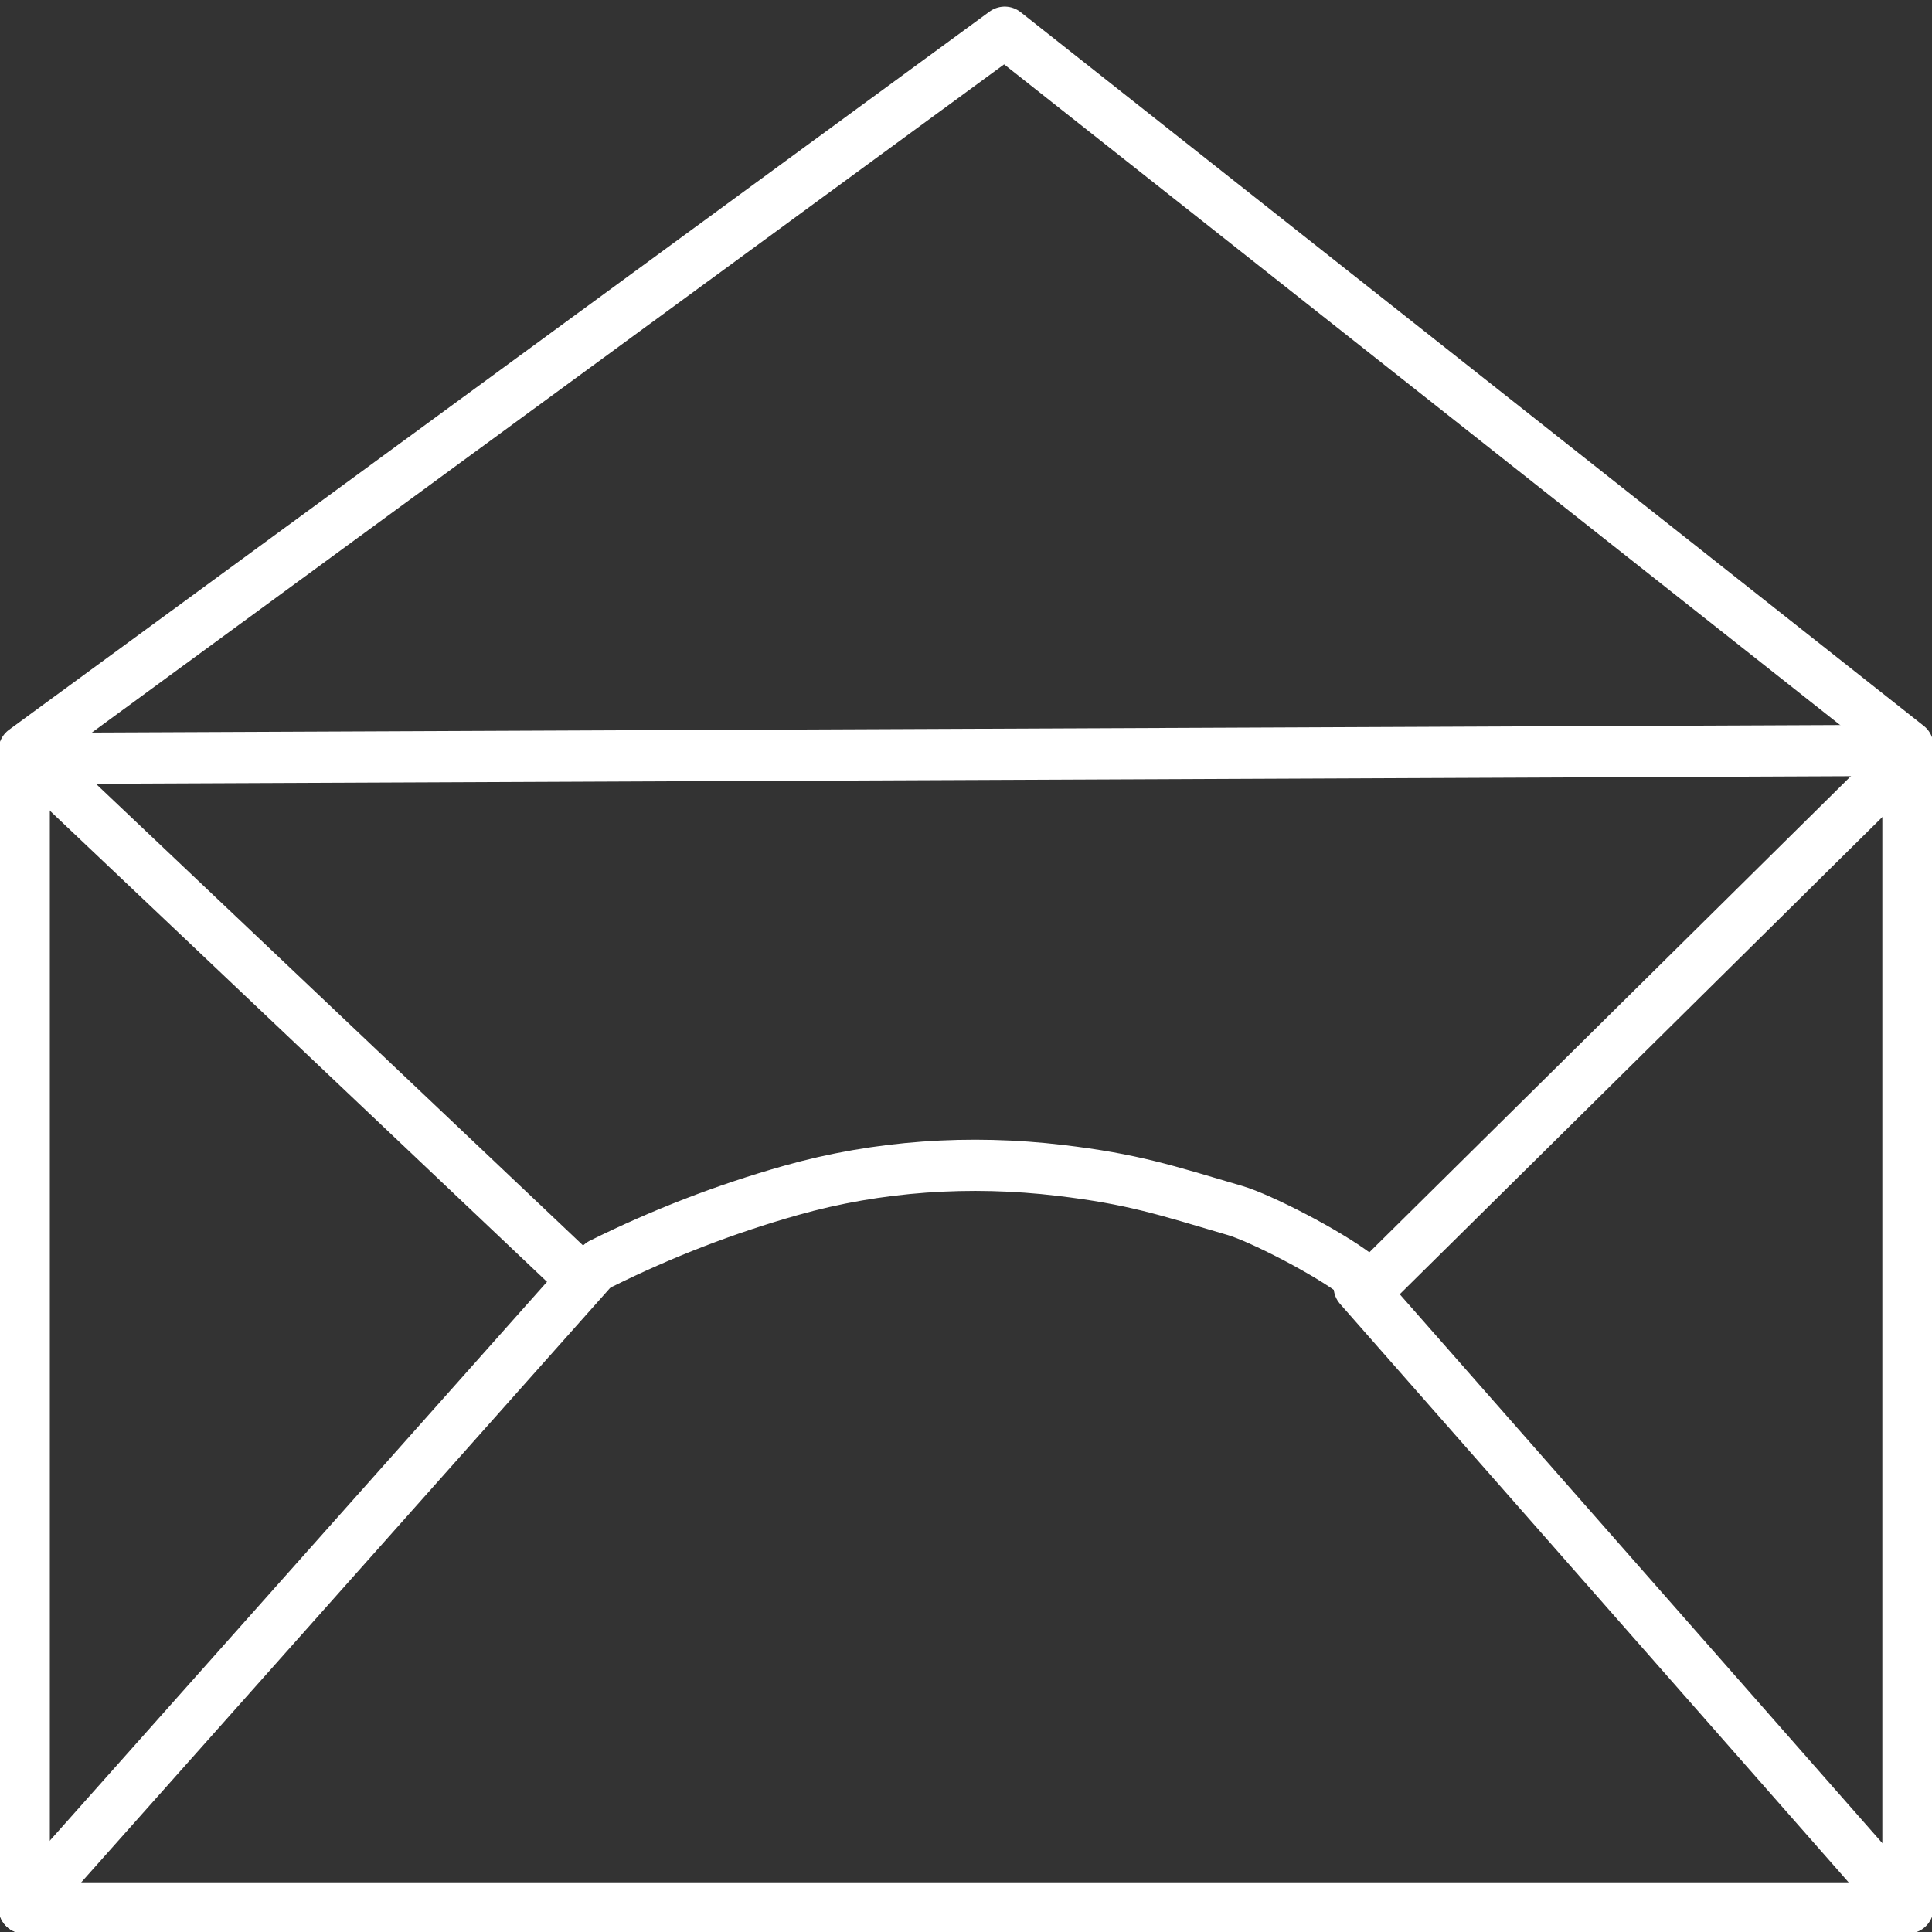 <?xml version="1.0" encoding="utf-8"?>
<!-- Generator: Adobe Illustrator 15.1.0, SVG Export Plug-In . SVG Version: 6.00 Build 0)  -->
<!DOCTYPE svg PUBLIC "-//W3C//DTD SVG 1.1//EN" "http://www.w3.org/Graphics/SVG/1.1/DTD/svg11.dtd">
<svg version="1.1" id="Layer_1" xmlns="http://www.w3.org/2000/svg" xmlns:xlink="http://www.w3.org/1999/xlink" x="0px" y="0px"
	 width="24px" height="24px" viewBox="0 0 24 24" enable-background="new 0 0 24 24" xml:space="preserve">
<rect x="0" y="0" width="24" height="24" fill="#333333" stroke="none"/>
<g>
	
		<polyline fill="none" stroke="#FFFFFF" stroke-width="0.636" stroke-linecap="round" stroke-linejoin="round" stroke-miterlimit="10" points="
		23.701,9.333 23.701,23.701 0.301,23.701 0.301,9.422 23.502,9.322 	"/>
	
		<polyline fill="none" stroke="#FFFFFF" stroke-width="0.636" stroke-linecap="round" stroke-linejoin="round" stroke-miterlimit="10" points="
		0.3,9.322 12.481,0.4 23.701,9.267 	"/>
	
		<line fill="none" stroke="#FFFFFF" stroke-width="0.636" stroke-linecap="round" stroke-linejoin="round" stroke-miterlimit="10" x1="0.301" y1="23.701" x2="7.36" y2="15.767"/>
	
		<line fill="none" stroke="#FFFFFF" stroke-width="0.636" stroke-linecap="round" stroke-linejoin="round" stroke-miterlimit="10" x1="23.602" y1="23.627" x2="16.885" y2="15.987"/>
	
		<line fill="none" stroke="#FFFFFF" stroke-width="0.636" stroke-linecap="round" stroke-linejoin="round" stroke-miterlimit="10" x1="0.301" y1="9.331" x2="7.16" y2="15.831"/>
	
		<line fill="none" stroke="#FFFFFF" stroke-width="0.636" stroke-linecap="round" stroke-linejoin="round" stroke-miterlimit="10" x1="23.602" y1="9.486" x2="17.084" y2="15.931"/>
	
		<path fill="none" stroke="#FFFFFF" stroke-width="0.636" stroke-linecap="round" stroke-linejoin="round" stroke-miterlimit="10" d="
		M7.469,15.697c0.754-0.374,1.541-0.679,2.352-0.908c1.088-0.309,2.231-0.383,3.348-0.25c0.9,0.107,1.301,0.241,2.172,0.498
		c0.314,0.092,1.147,0.518,1.516,0.802"/>
</g>
</svg>
